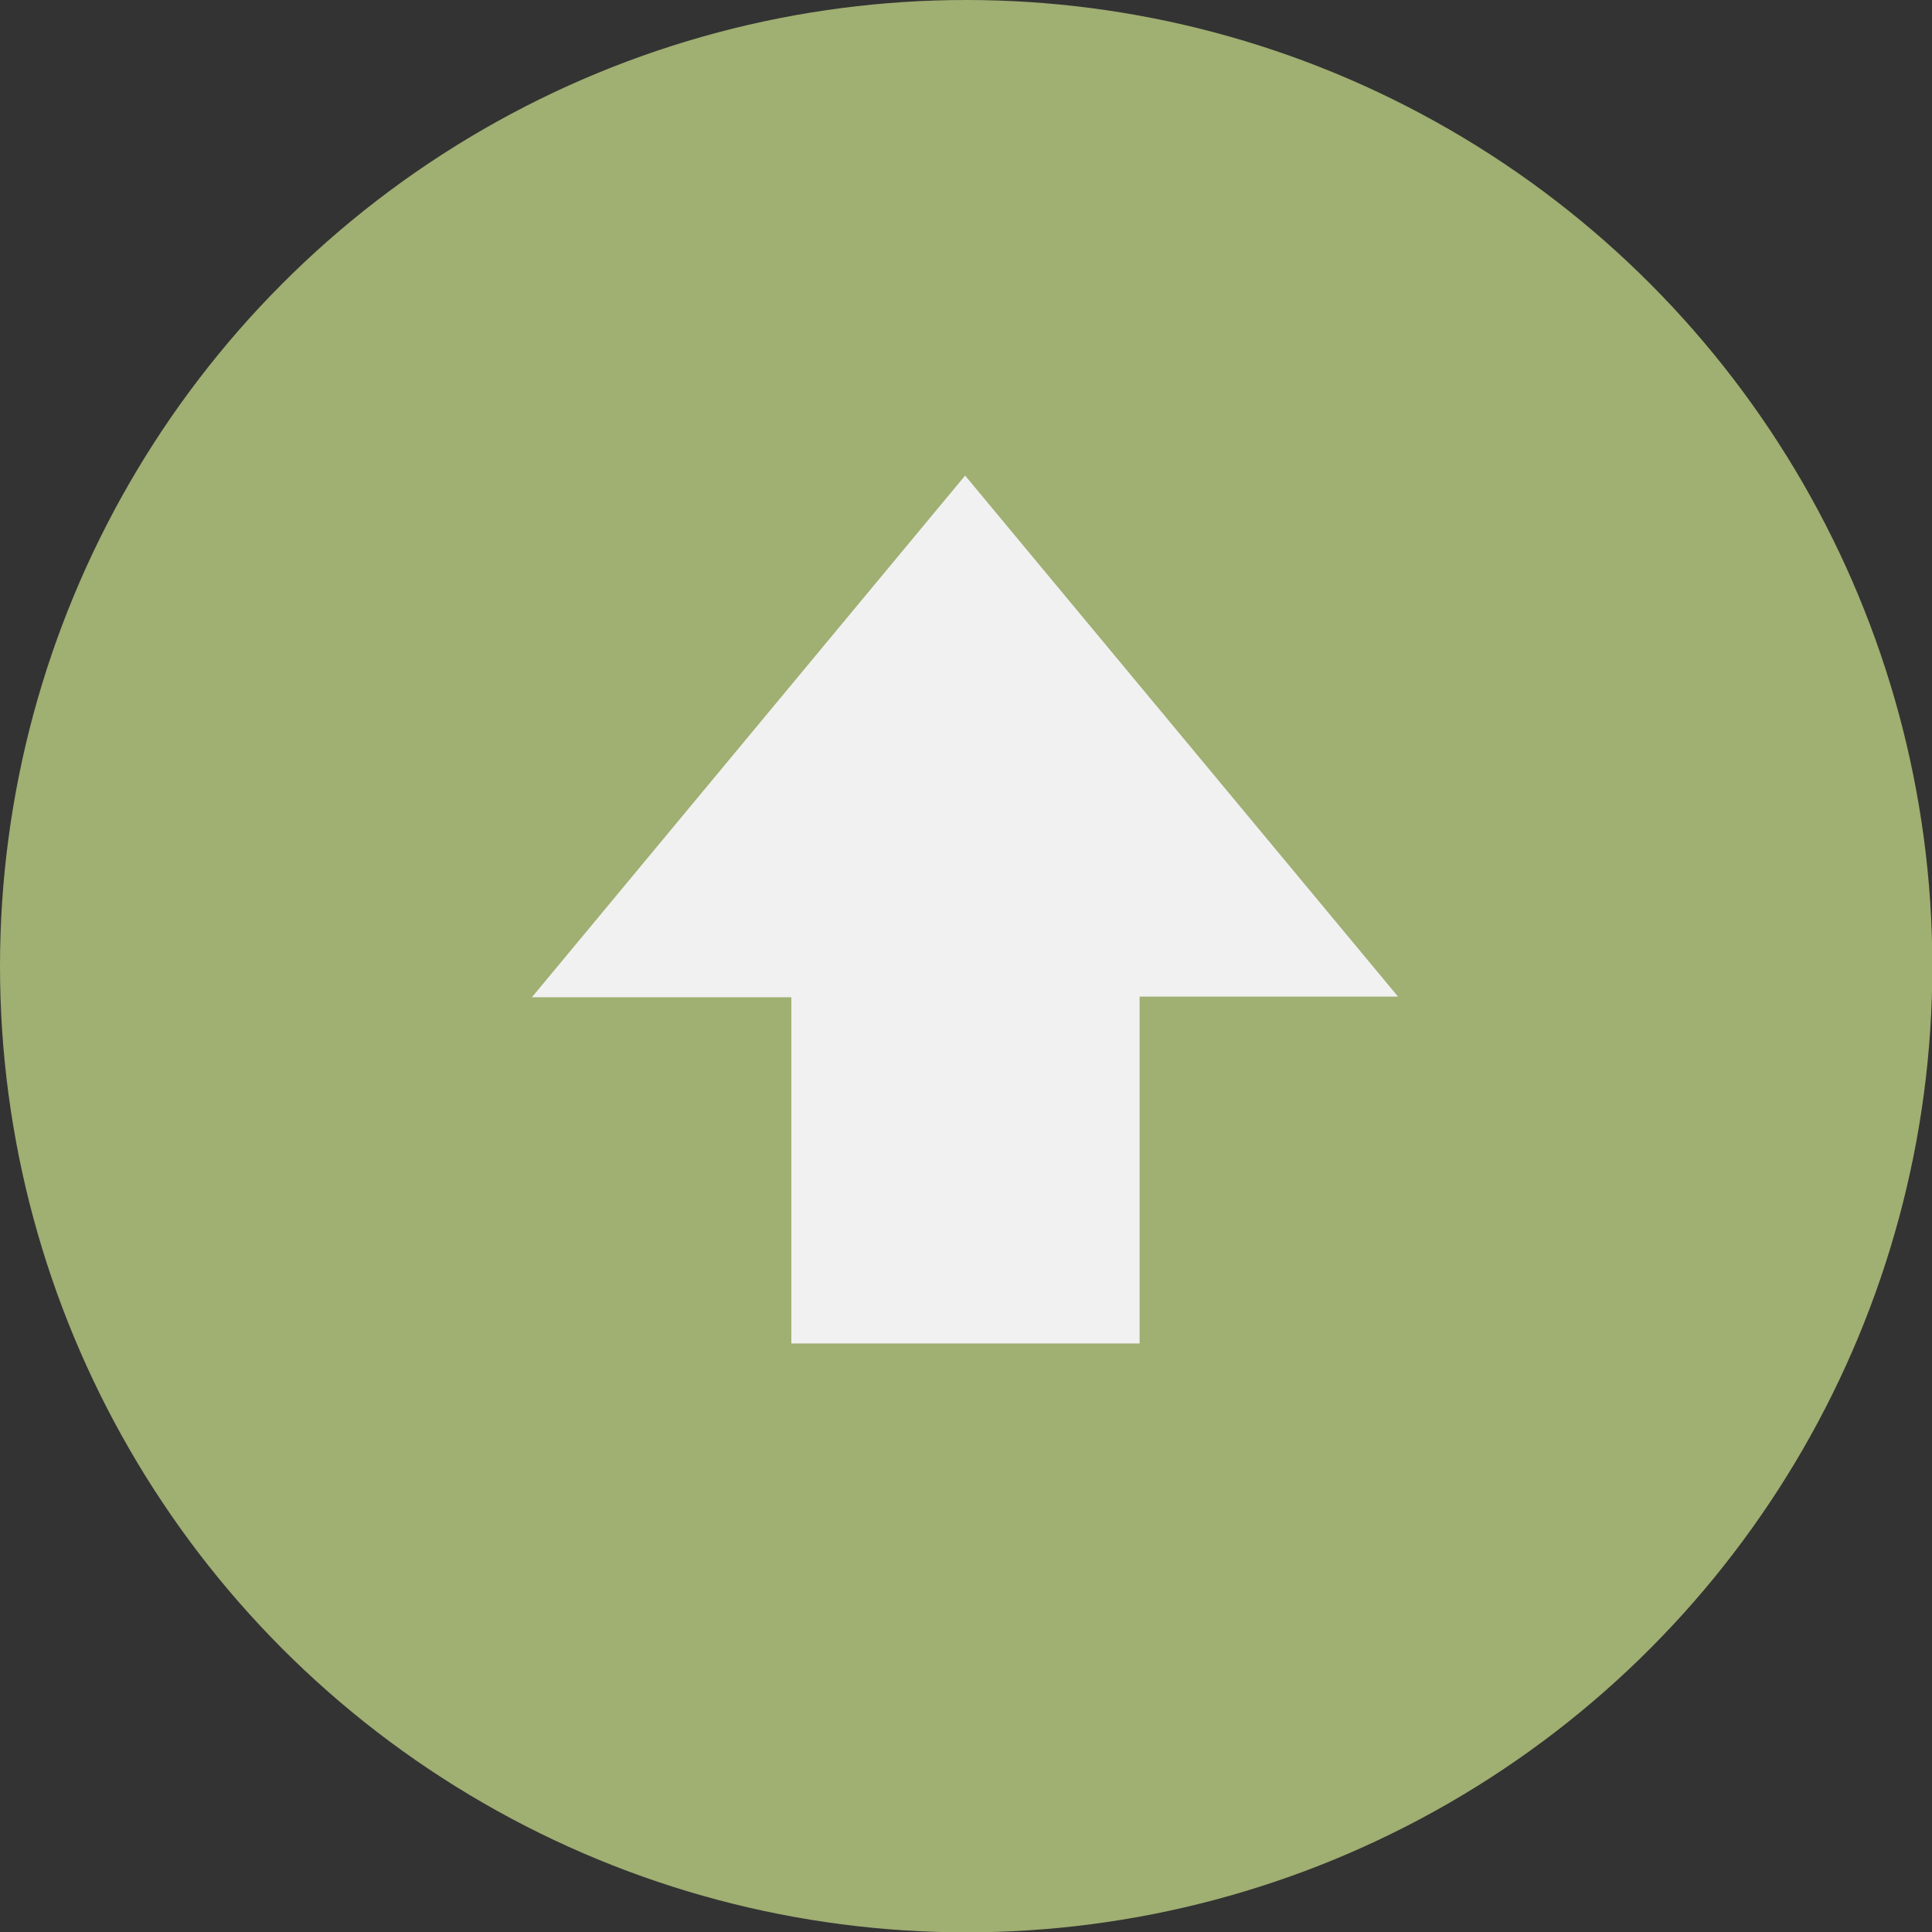 <?xml version="1.0" encoding="UTF-8"?><svg id="Calque_2" xmlns="http://www.w3.org/2000/svg" viewBox="0 0 55.25 55.25"><rect x="0" y="0" width="55.25" height="55.25" fill="#333333" stroke="none"/><defs><style>.cls-1{fill:#f1f1f1;}.cls-2{fill:#a0af72;}</style></defs><g id="text"><g><circle class="cls-2" cx="27.63" cy="27.63" r="27.63"/><g id="_mx4r4"><path class="cls-1" d="M32.58,38.42h-9.95v-9.9h-7.42l12.39-14.92,12.38,14.9h-7.39v9.92Z"/></g></g></g></svg>